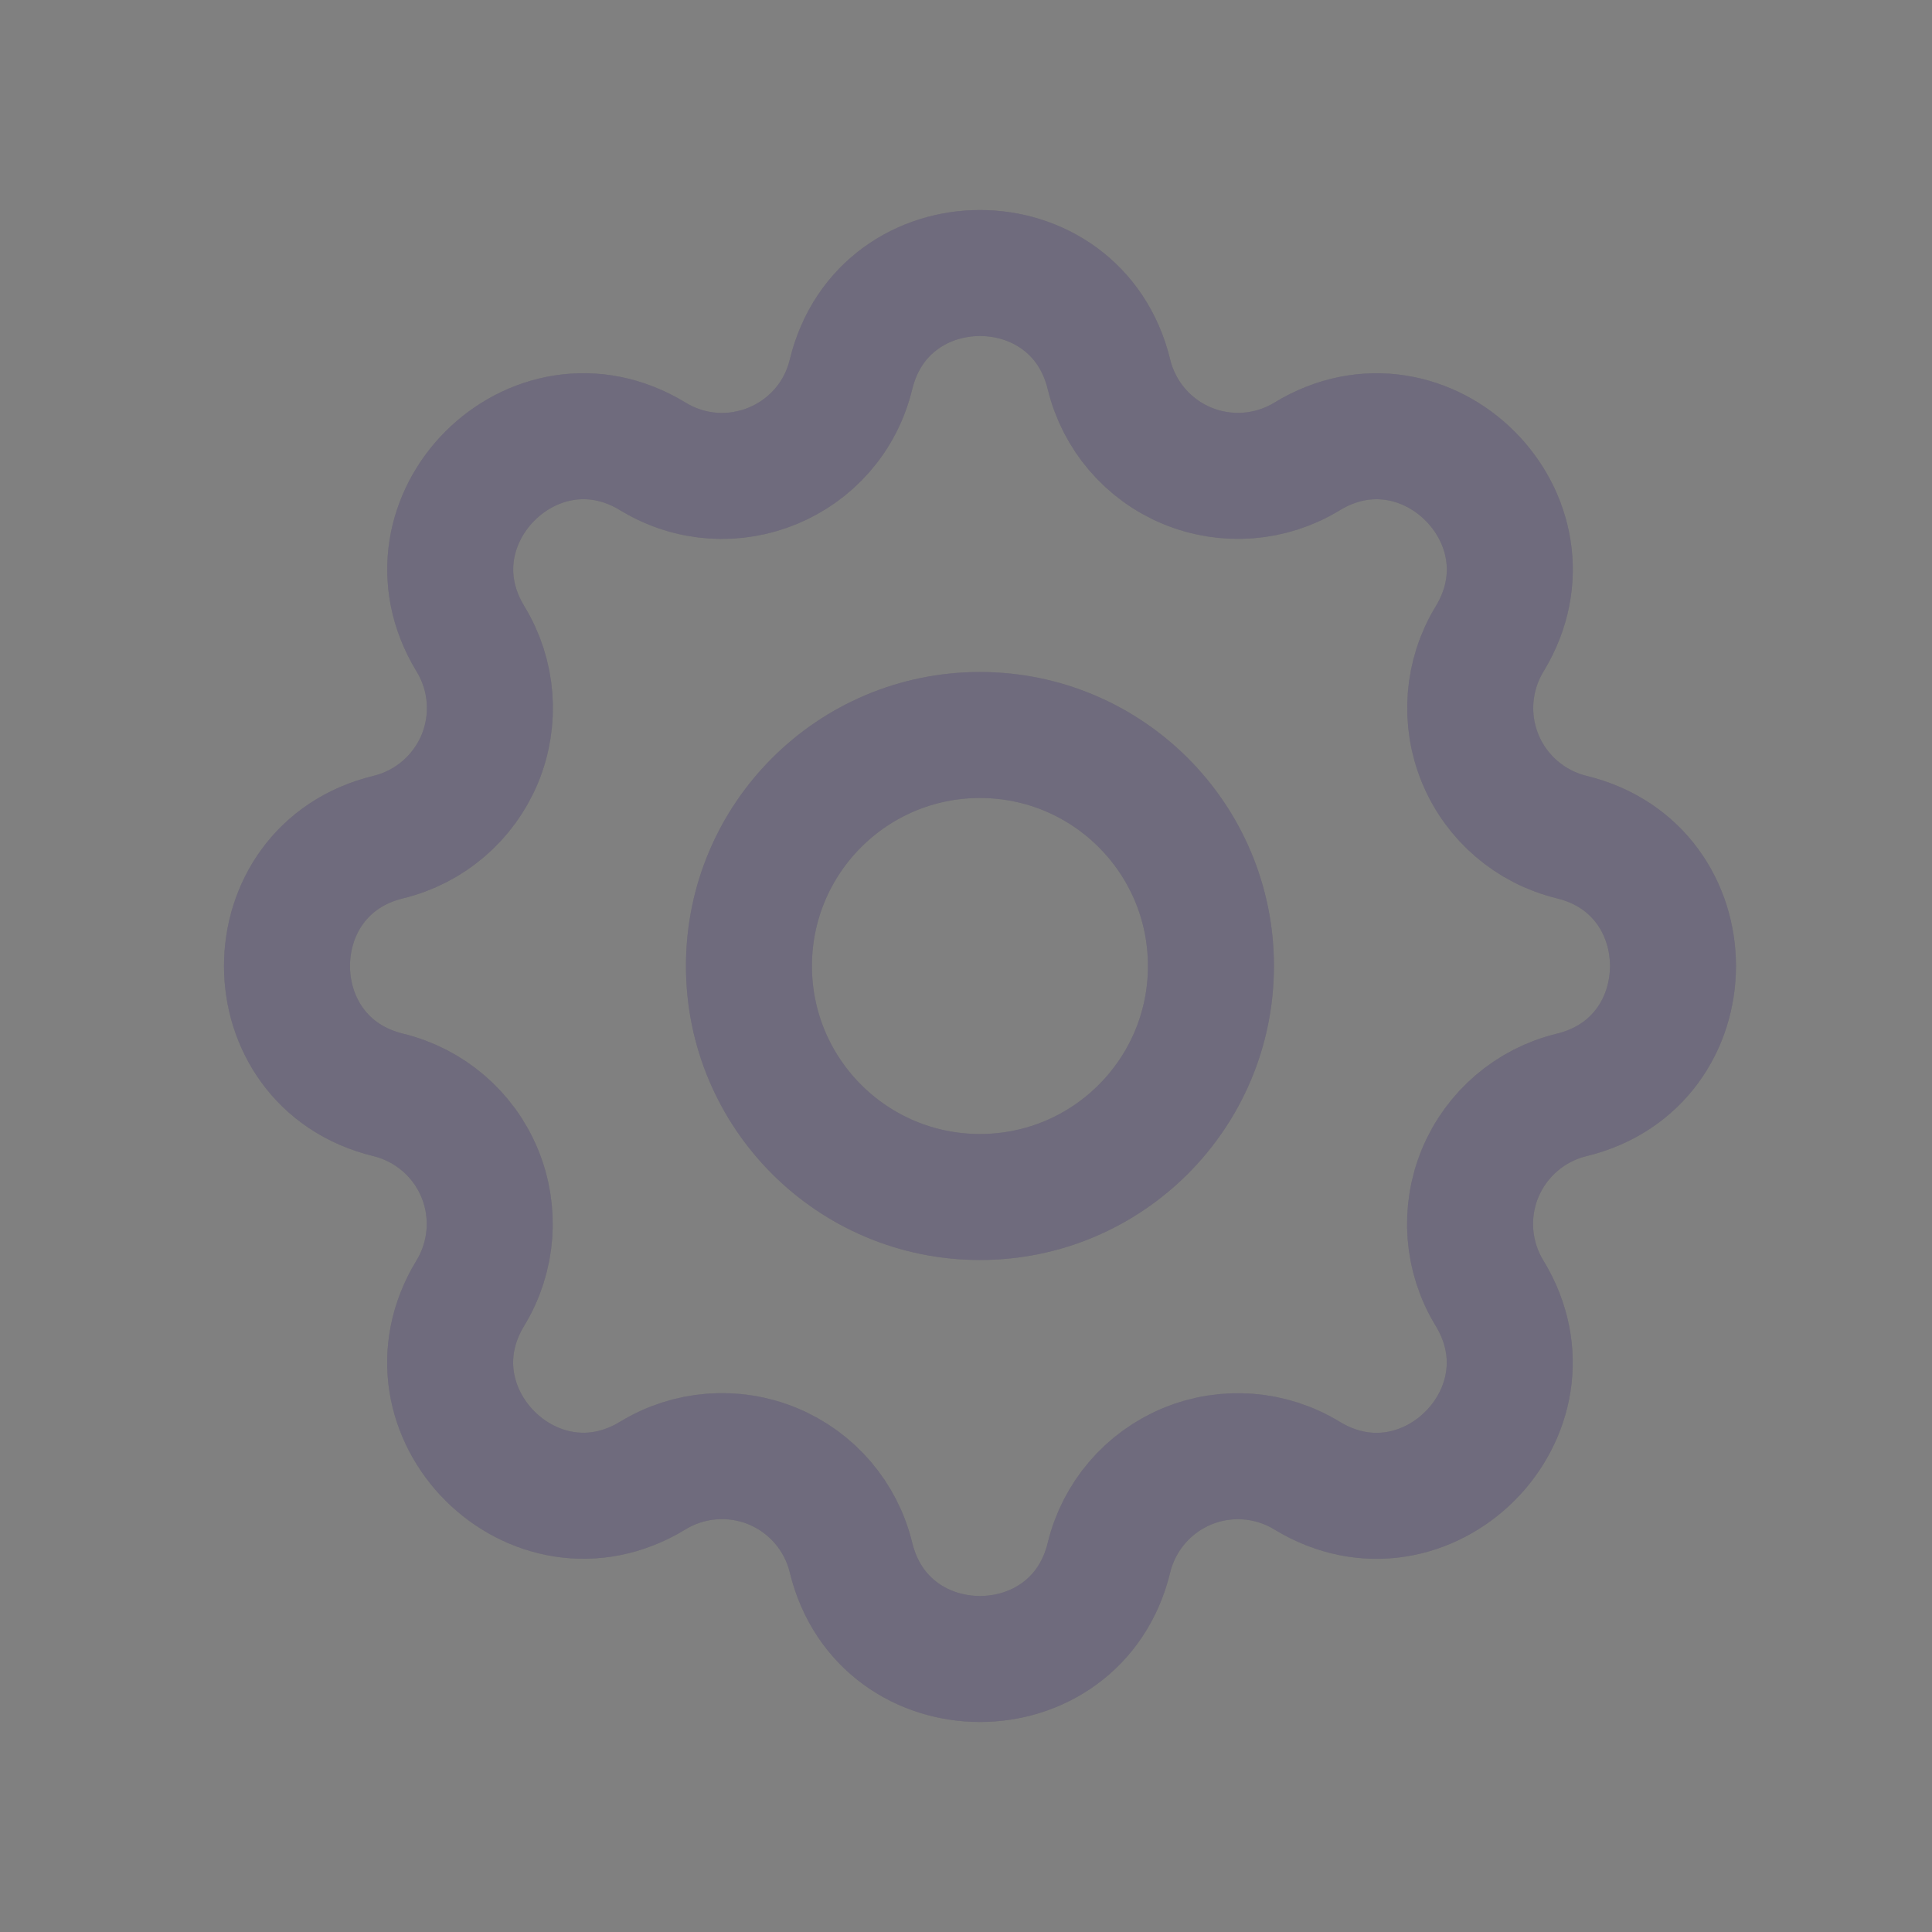<svg width="23" height="23" viewBox="0 0 23 23" fill="none" xmlns="http://www.w3.org/2000/svg">
<rect x="0" y="0" width="23" height="23" fill="#808080" stroke="none"/>
<path fill-rule="evenodd" clip-rule="evenodd" d="M10.131 4.457C10.522 2.848 12.811 2.848 13.202 4.457C13.321 4.948 13.667 5.352 14.133 5.545C14.599 5.738 15.13 5.697 15.56 5.434C16.975 4.573 18.595 6.192 17.733 7.607C17.471 8.038 17.43 8.568 17.623 9.034C17.816 9.5 18.219 9.845 18.709 9.965C20.319 10.355 20.319 12.645 18.709 13.035C18.219 13.154 17.815 13.5 17.621 13.966C17.428 14.433 17.469 14.963 17.732 15.394C18.594 16.808 16.975 18.428 15.56 17.567C15.129 17.304 14.599 17.263 14.133 17.456C13.667 17.649 13.321 18.053 13.202 18.543C12.811 20.152 10.522 20.152 10.131 18.543C10.012 18.052 9.666 17.648 9.2 17.455C8.734 17.262 8.203 17.303 7.772 17.566C6.358 18.427 4.738 16.808 5.6 15.393C5.862 14.962 5.903 14.432 5.71 13.966C5.518 13.501 5.114 13.155 4.624 13.035C3.014 12.645 3.014 10.355 4.624 9.965C5.114 9.846 5.518 9.5 5.712 9.034C5.905 8.567 5.864 8.037 5.601 7.606C4.739 6.192 6.358 4.572 7.773 5.434C8.69 5.991 9.878 5.498 10.131 4.457Z" stroke="#4B465C" stroke-width="1.5" stroke-linecap="round" stroke-linejoin="round"/>
<path fill-rule="evenodd" clip-rule="evenodd" d="M10.131 4.457C10.522 2.848 12.811 2.848 13.202 4.457C13.321 4.948 13.667 5.352 14.133 5.545C14.599 5.738 15.13 5.697 15.56 5.434C16.975 4.573 18.595 6.192 17.733 7.607C17.471 8.038 17.43 8.568 17.623 9.034C17.816 9.5 18.219 9.845 18.709 9.965C20.319 10.355 20.319 12.645 18.709 13.035C18.219 13.154 17.815 13.5 17.621 13.966C17.428 14.433 17.469 14.963 17.732 15.394C18.594 16.808 16.975 18.428 15.56 17.567C15.129 17.304 14.599 17.263 14.133 17.456C13.667 17.649 13.321 18.053 13.202 18.543C12.811 20.152 10.522 20.152 10.131 18.543C10.012 18.052 9.666 17.648 9.2 17.455C8.734 17.262 8.203 17.303 7.772 17.566C6.358 18.427 4.738 16.808 5.6 15.393C5.862 14.962 5.903 14.432 5.71 13.966C5.518 13.501 5.114 13.155 4.624 13.035C3.014 12.645 3.014 10.355 4.624 9.965C5.114 9.846 5.518 9.5 5.712 9.034C5.905 8.567 5.864 8.037 5.601 7.606C4.739 6.192 6.358 4.572 7.773 5.434C8.69 5.991 9.878 5.498 10.131 4.457Z" stroke="white" stroke-opacity="0.2" stroke-width="1.5" stroke-linecap="round" stroke-linejoin="round"/>
<circle cx="11.666" cy="11.5" r="2.75" stroke="#4B465C" stroke-width="1.5" stroke-linecap="round" stroke-linejoin="round"/>
<circle cx="11.666" cy="11.5" r="2.75" stroke="white" stroke-opacity="0.2" stroke-width="1.5" stroke-linecap="round" stroke-linejoin="round"/>
</svg>
